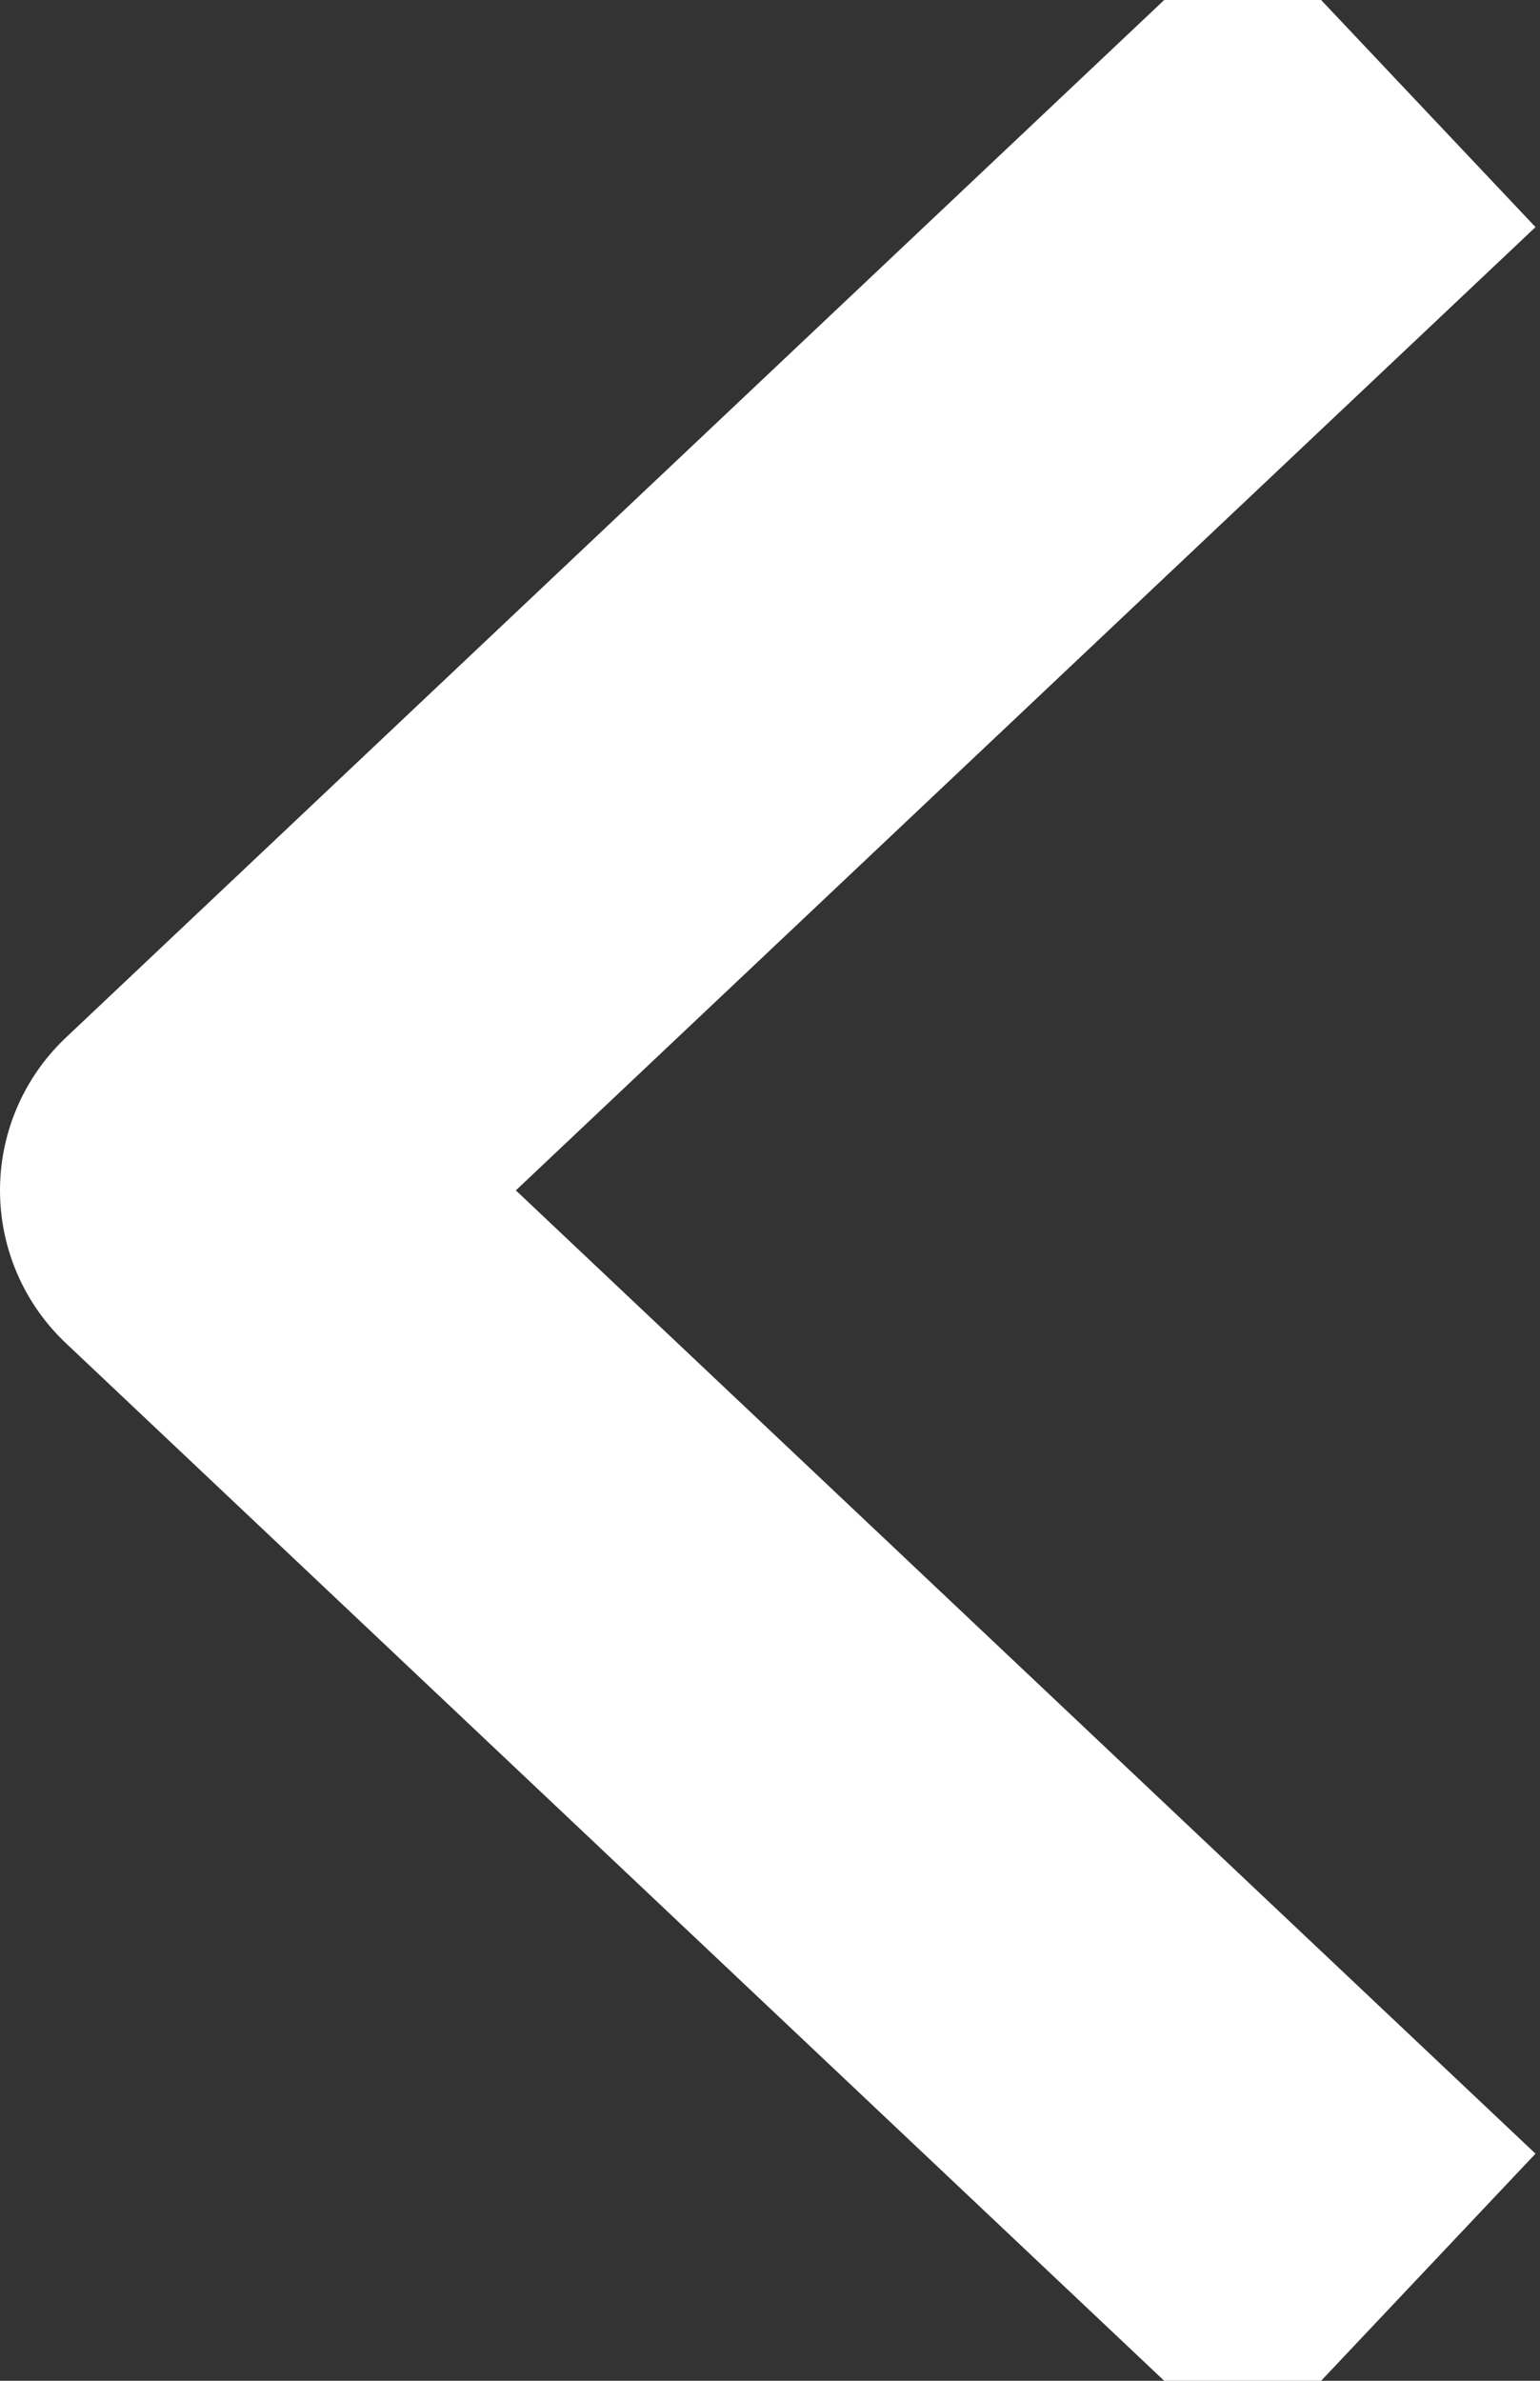<svg width="11" height="17" viewBox="0 0 11 17" fill="none" xmlns="http://www.w3.org/2000/svg">
<rect x="0" y="0" width="11" height="17" fill="#333333" stroke="none"/>
<path d="M9.938 0.531L1.5 8.5L9.938 16.469" stroke="white" stroke-width="3" stroke-linejoin="round"/>
</svg>
